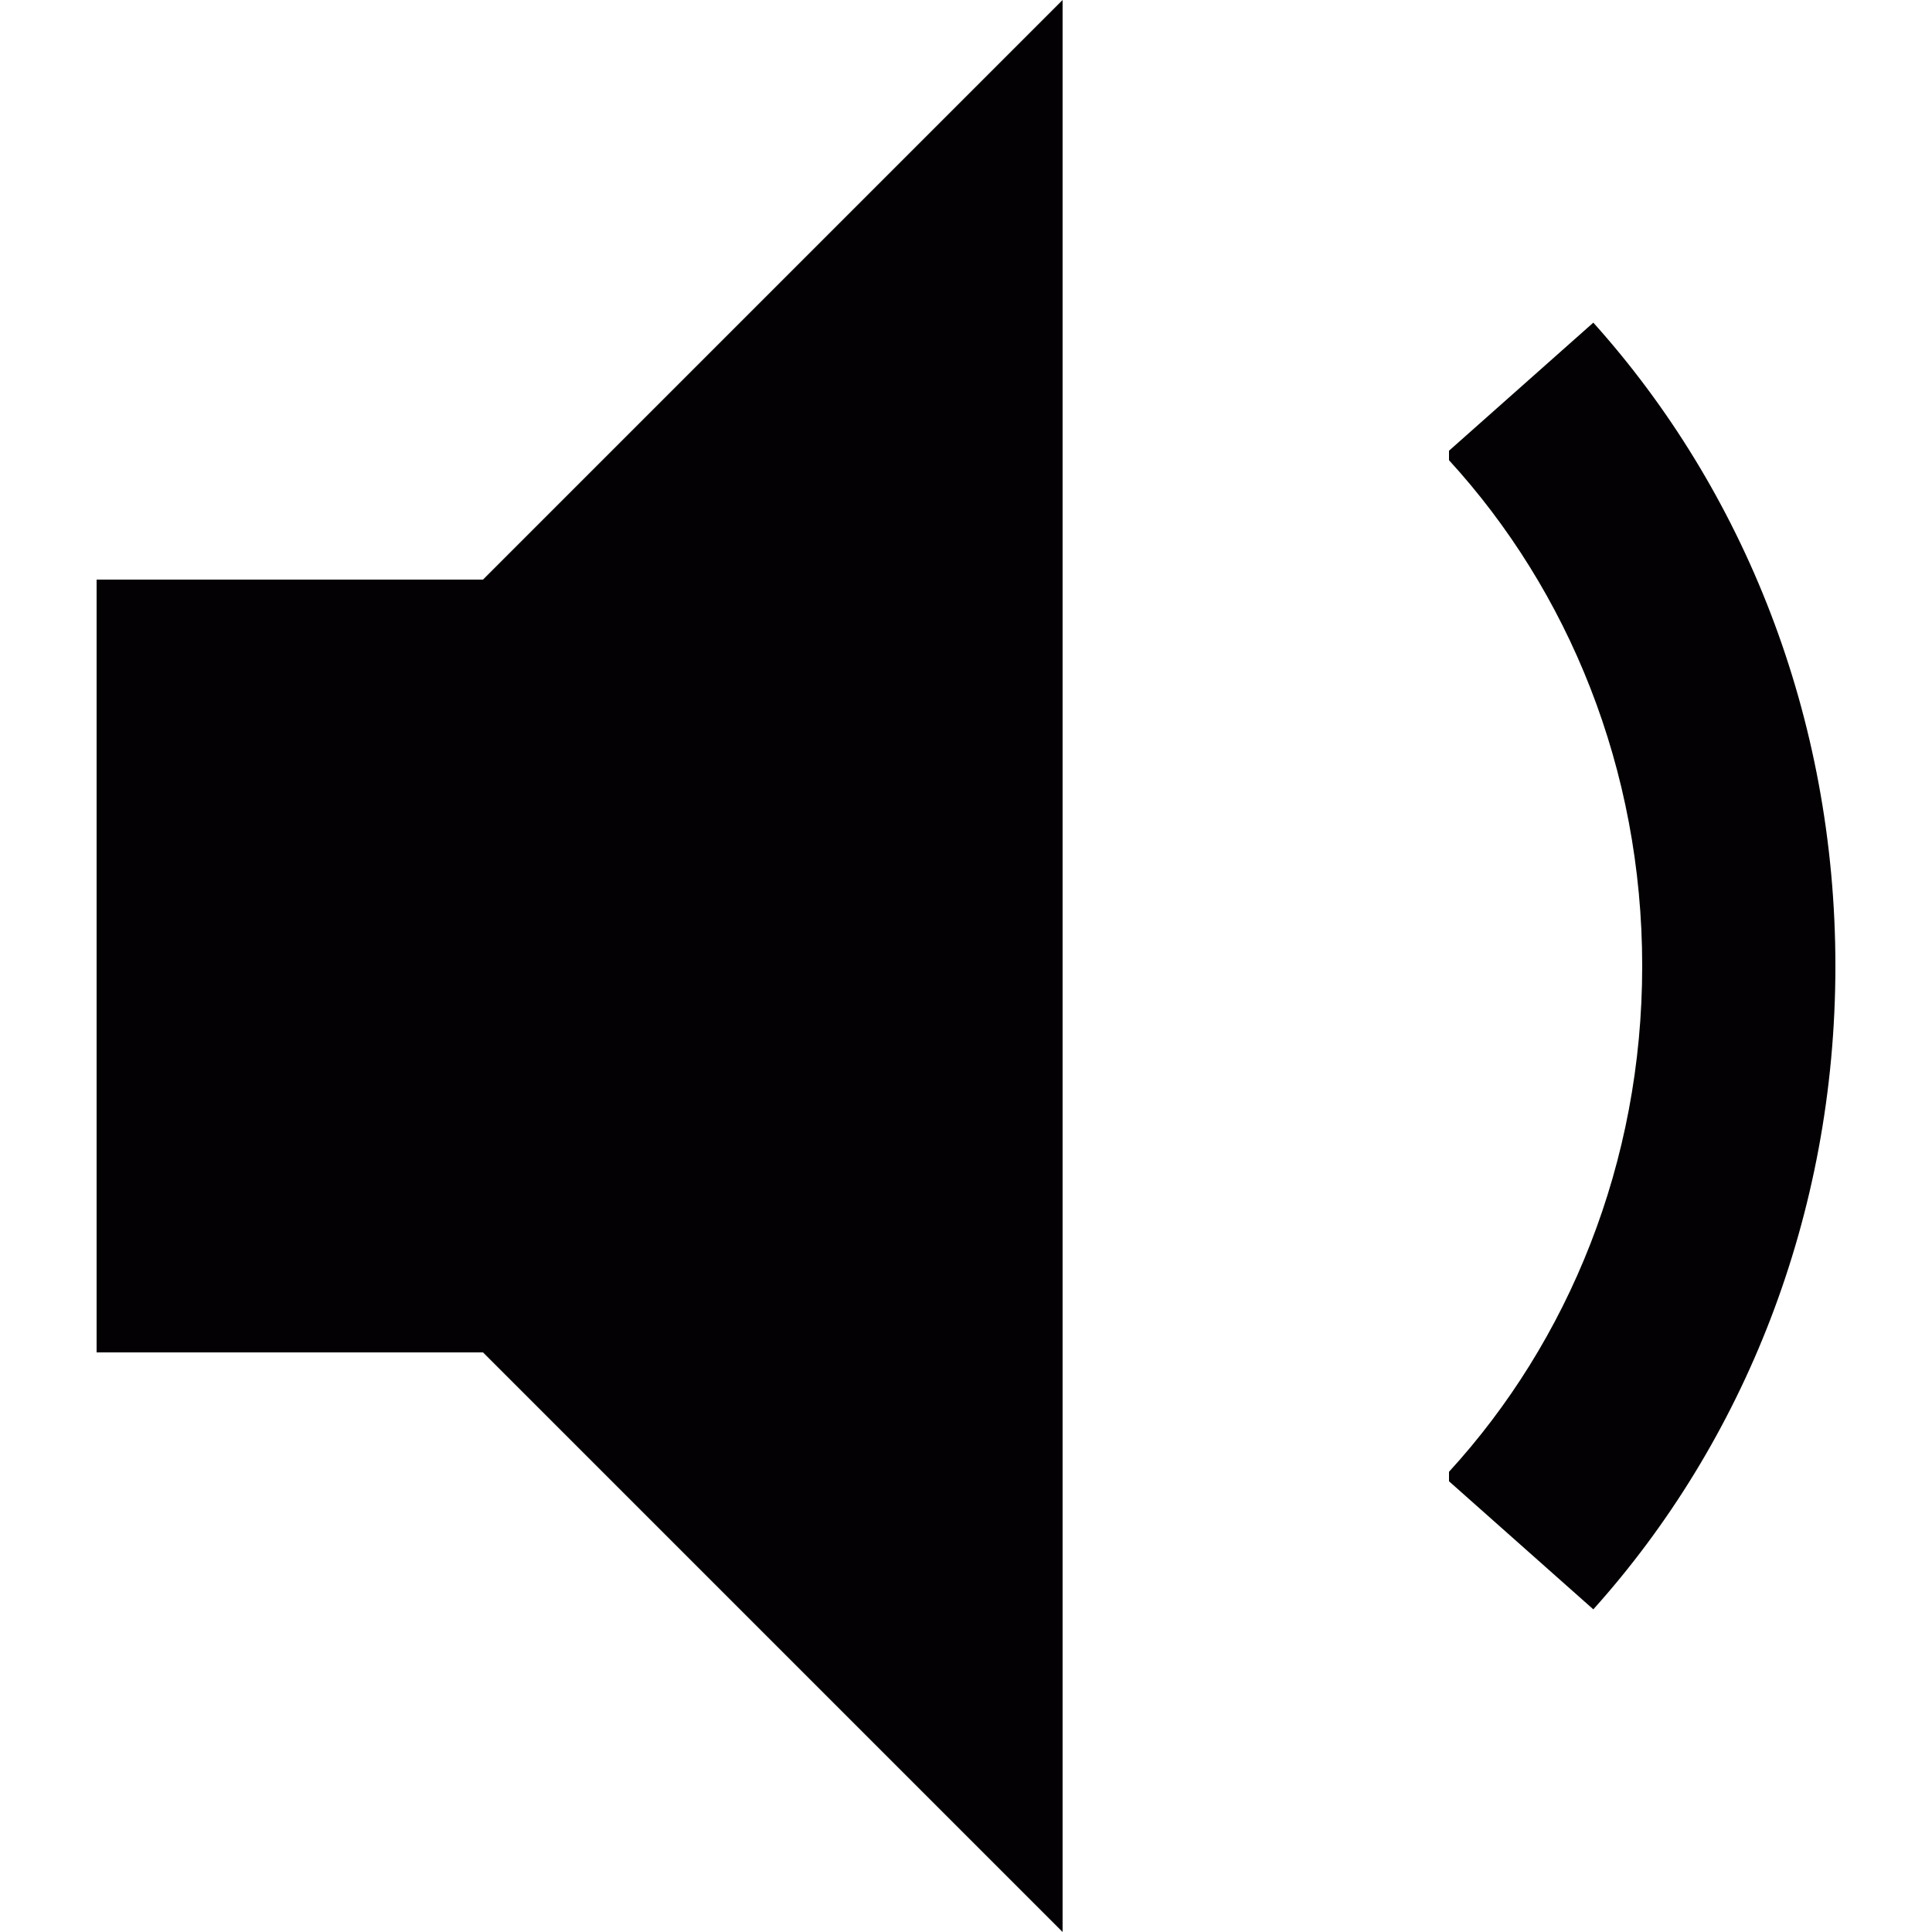 <?xml version="1.0" encoding="iso-8859-1"?>
<!-- Generator: Adobe Illustrator 18.1.1, SVG Export Plug-In . SVG Version: 6.00 Build 0)  -->
<svg version="1.1" id="Capa_1" xmlns="http://www.w3.org/2000/svg" xmlns:xlink="http://www.w3.org/1999/xlink" x="0px" y="0px"
	 viewBox="0 0 10 10" style="enable-background:new 0 0 10 10;" xml:space="preserve">
<g>
	<g>
		<polygon style="fill:#030104;" points="0.5,3 0.5,5 0.5,7 2.5,7 5.5,10 5.5,0 2.5,3 		"/>
		<path style="fill:#030104;" d="M8.247,1.67L7.5,2.333v0.049C8.118,3.057,8.5,3.98,8.5,5s-0.382,1.943-1,2.618v0.049L8.247,8.33
			C9.023,7.466,9.5,6.293,9.5,5S9.023,2.534,8.247,1.67z"/>
	</g>
</g>
<g>
</g>
<g>
</g>
<g>
</g>
<g>
</g>
<g>
</g>
<g>
</g>
<g>
</g>
<g>
</g>
<g>
</g>
<g>
</g>
<g>
</g>
<g>
</g>
<g>
</g>
<g>
</g>
<g>
</g>
</svg>

